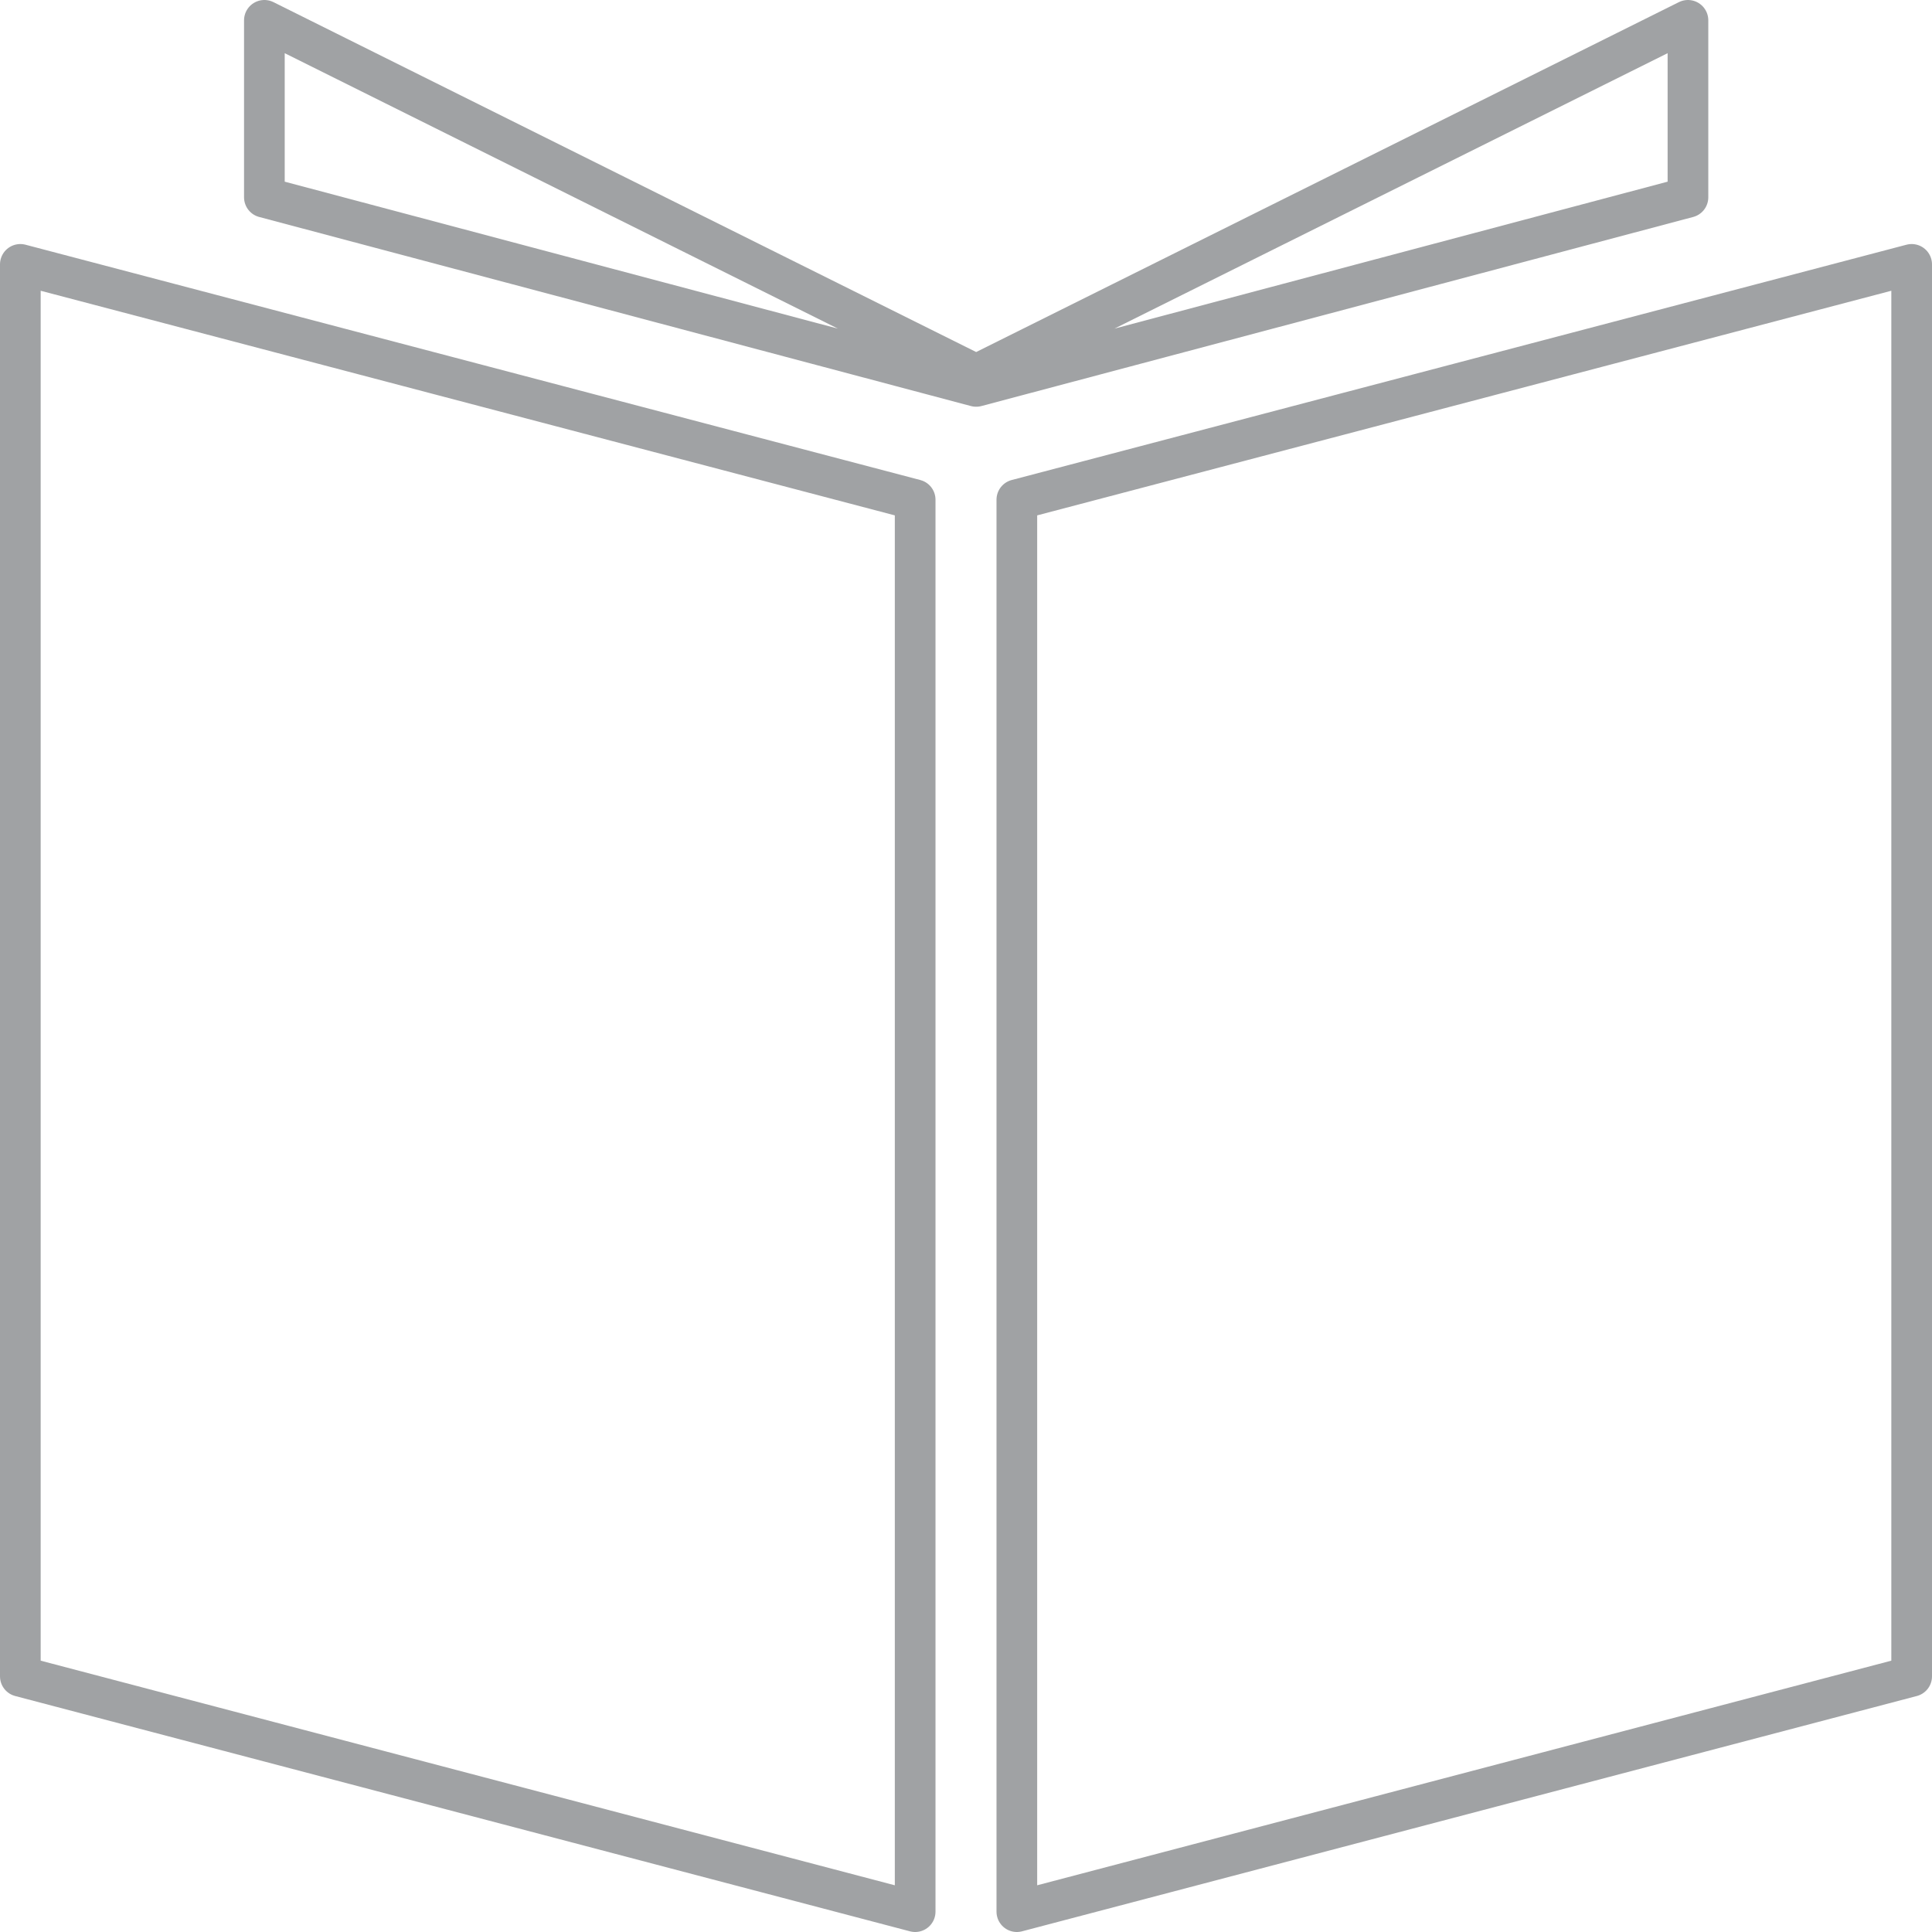 <?xml version="1.0" encoding="UTF-8"?>
<svg width="95px" height="95px" viewBox="0 0 95 95" version="1.1" xmlns="http://www.w3.org/2000/svg" xmlns:xlink="http://www.w3.org/1999/xlink">
    <!-- Generator: Sketch 53.2 (72643) - https://sketchapp.com -->
    <title>Shape 2</title>
    <desc>Created with Sketch.</desc>
    <g id="Phase-2---Title-Setup" stroke="none" stroke-width="1" fill="none" fill-rule="evenodd" stroke-linecap="round" stroke-linejoin="round">
        <g id="16.-Add-a-Book---Print-Paperback" transform="translate(-598, -1066)" fill-rule="nonzero" stroke="#A0A2A4" stroke-width="2">
            <g id="Shape-2" transform="translate(599, 1067)">
                <path d="M44,93 L0,81.429 L0,12 L44,23.571 L44,93 Z M93,12 L49,23.571 L49,93 L93,81.429 L93,12 Z M47,18 L82,8.702 L82,0 L47,17.427 L12,0 L12,8.702 L47,18 Z" id="Shape"></path>
            </g>
        </g>
    </g>
</svg>